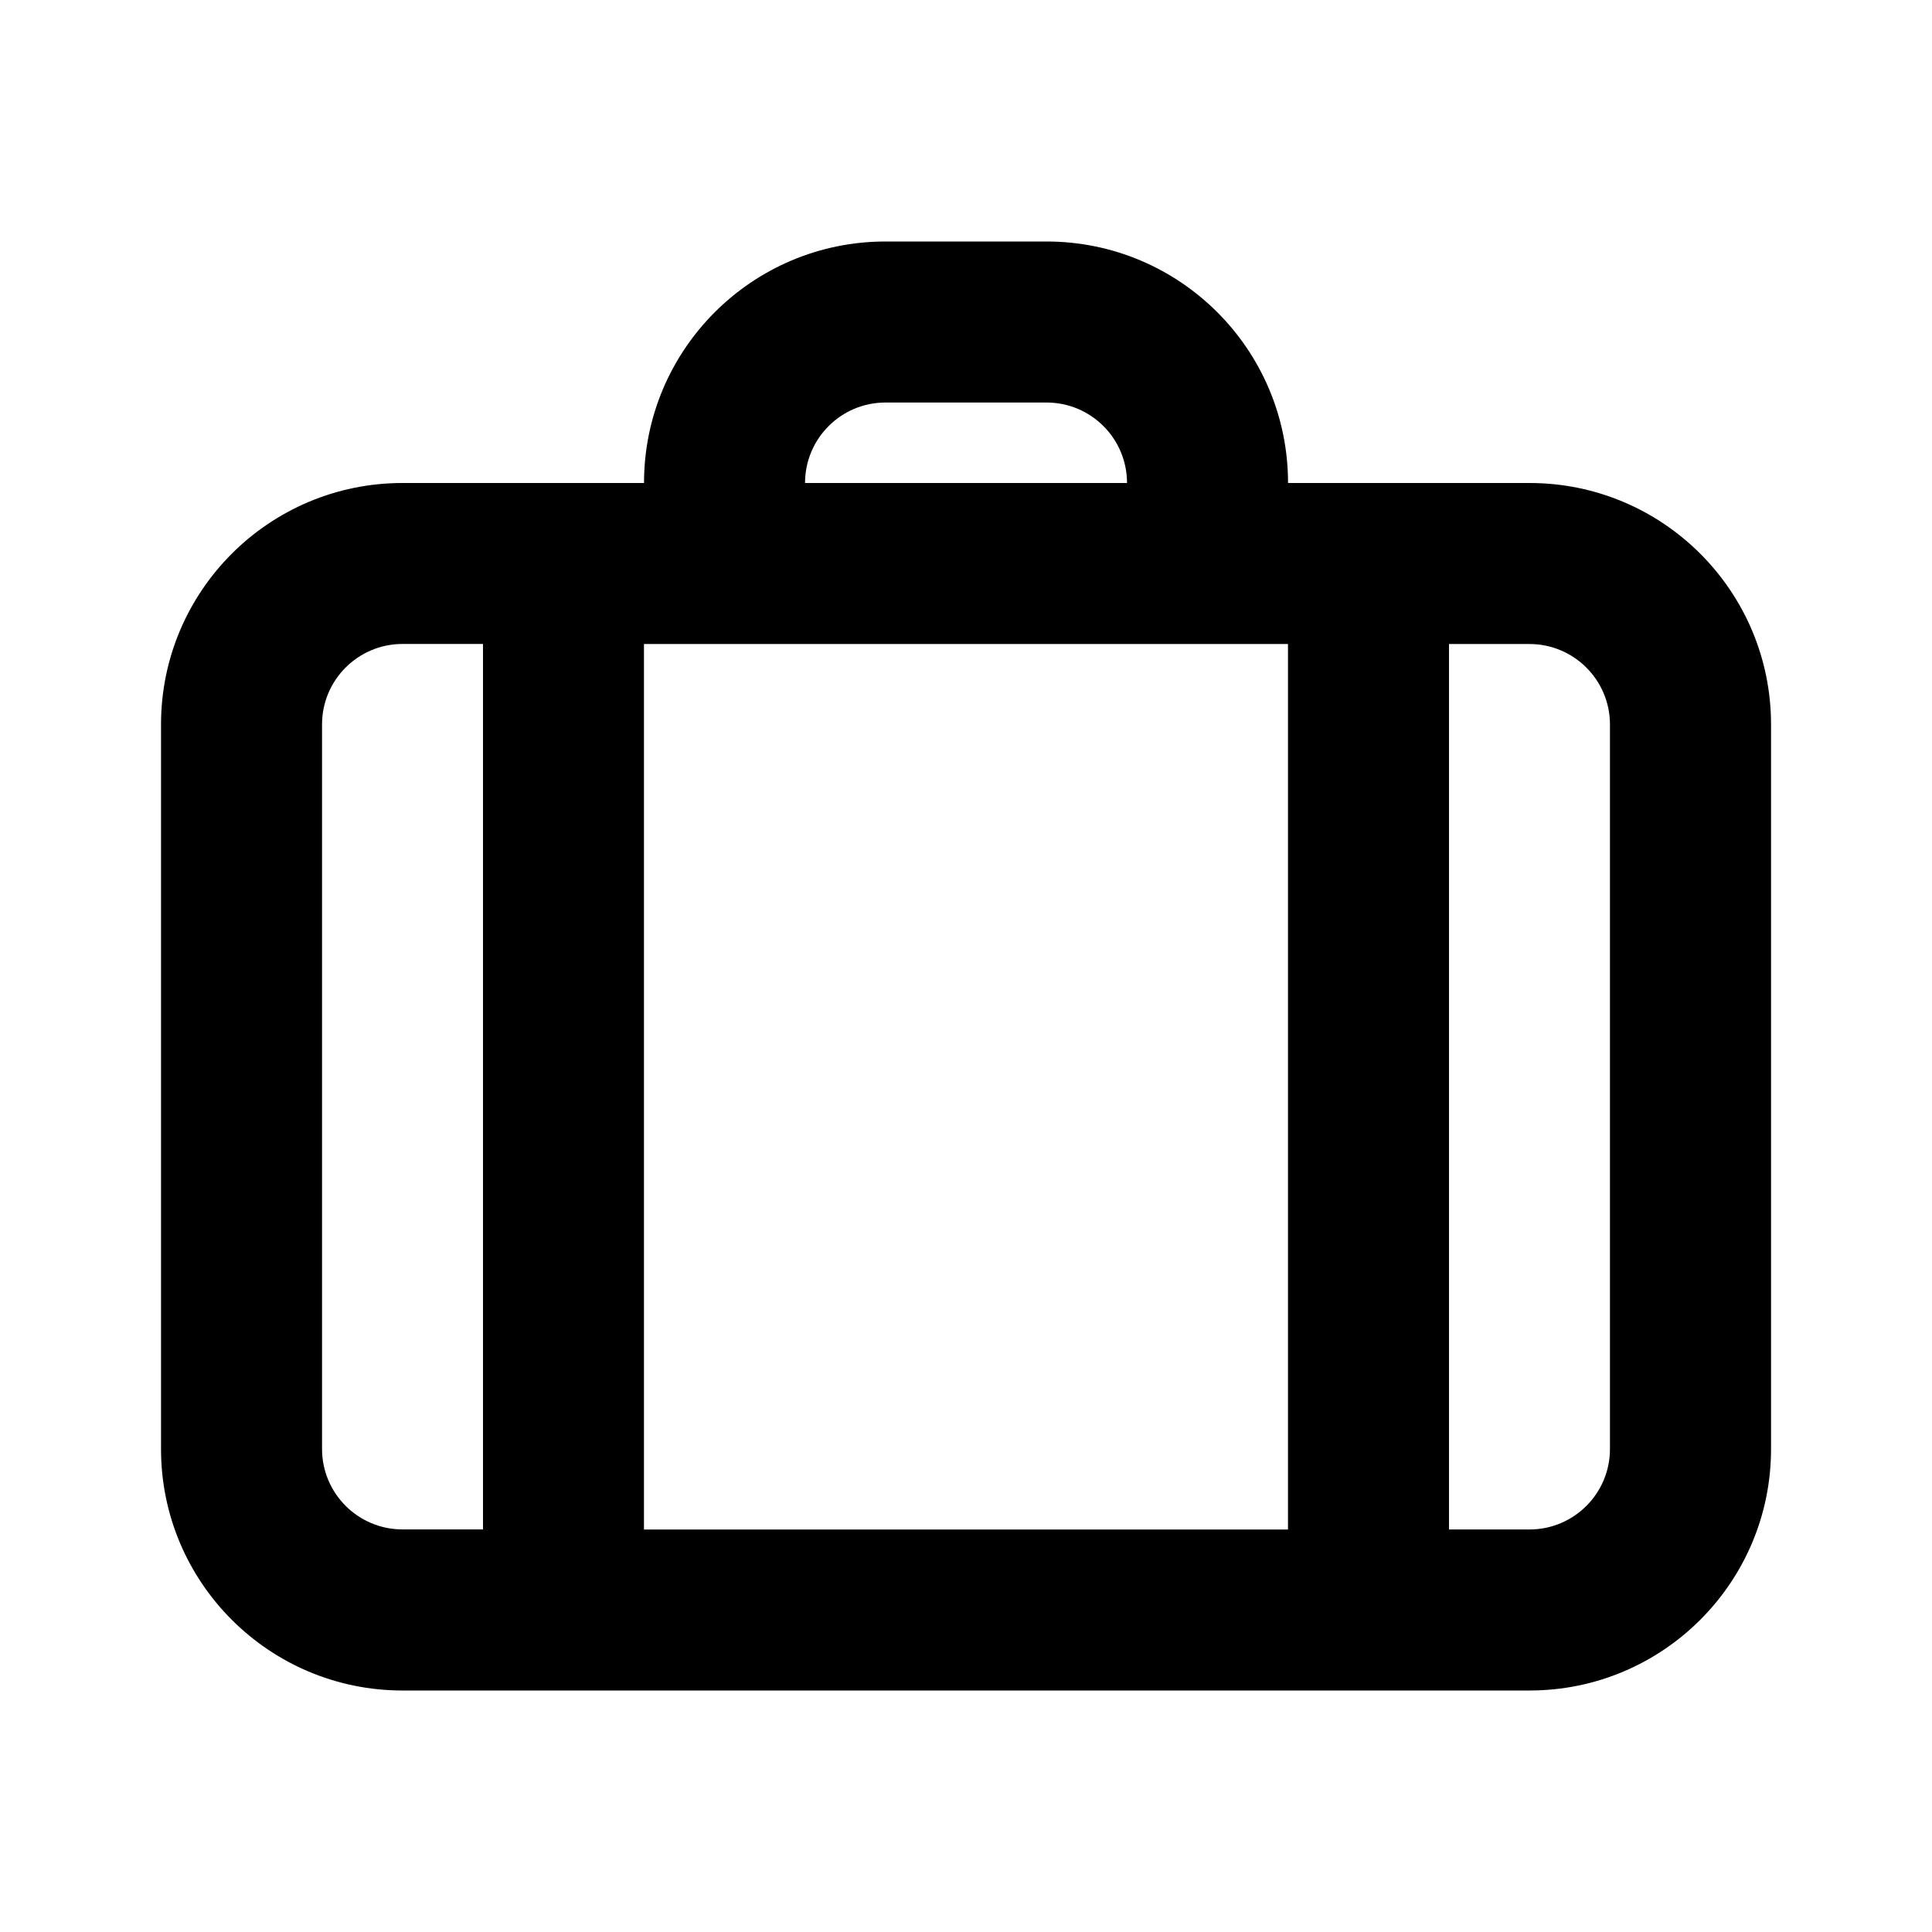 <svg height="32" viewBox="0 0 32 32" width="32" xmlns="http://www.w3.org/2000/svg"><path d="m10.667 8c0-2.209 1.791-4 4-4h2.667c2.209 0 4 1.791 4 4h4c2.209 0 4 1.791 4 4v12c0 2.209-1.791 4-4 4h-18.667c-2.209 0-4-1.791-4-4v-12c0-2.209 1.791-4 4-4zm4-1.333c-.736 0-1.333.597-1.333 1.333h5.333c0-.736-.597-1.333-1.333-1.333zm6.666 4h-10.667v14.667h10.667zm2.667 14.666h1.333c.736 0 1.333-.597 1.333-1.333v-12c0-.736-.597-1.333-1.333-1.333h-1.333v14.667zm-16 0v-14.667h-1.333c-.736 0-1.333.597-1.333 1.333v12c0 .736.597 1.333 1.333 1.333h1.333z"/></svg>